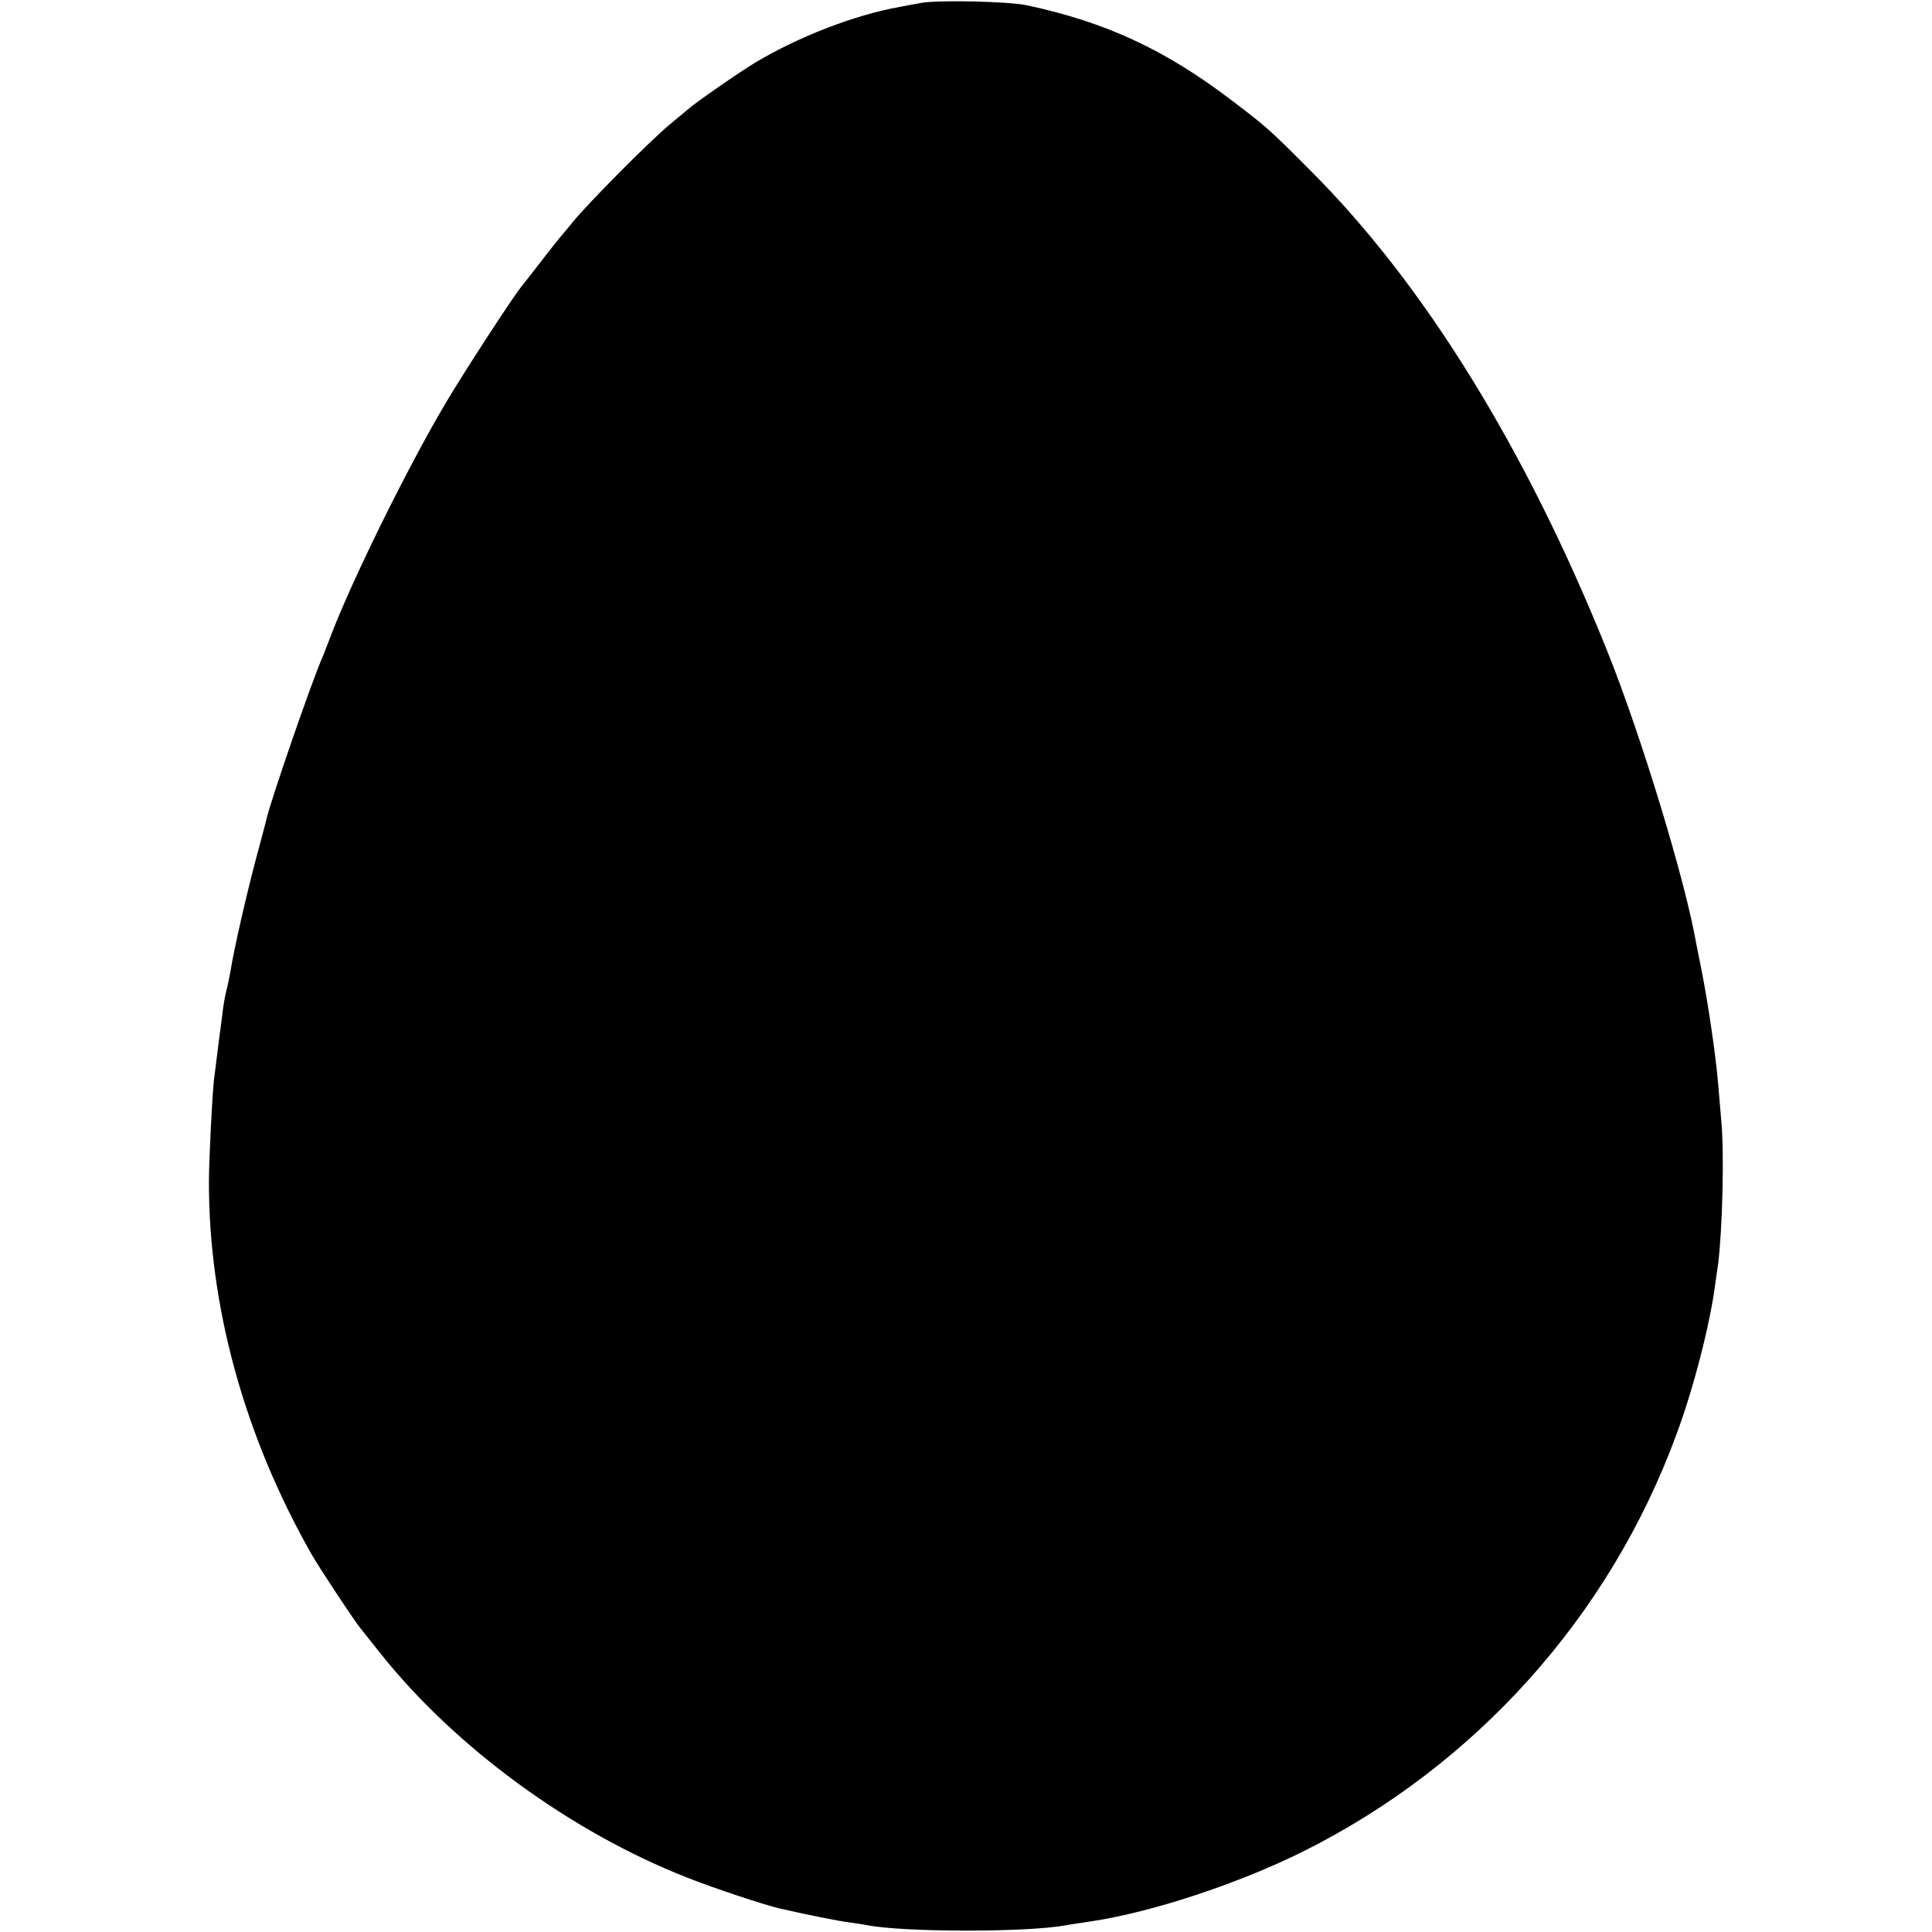 <?xml version="1.0" standalone="no"?>
<!DOCTYPE svg PUBLIC "-//W3C//DTD SVG 20010904//EN"
 "http://www.w3.org/TR/2001/REC-SVG-20010904/DTD/svg10.dtd">
<svg version="1.0" xmlns="http://www.w3.org/2000/svg"
 width="700pt" height="700pt" viewBox="0 0 700 700"
 preserveAspectRatio="xMidYMid meet">
<g transform="translate(0,700) scale(0.1,-0.1)"
fill="#000000" stroke="none">
<path d="M3335 6989 c-22 -4 -56 -10 -75 -14 -163 -29 -367 -108 -524 -202
-58 -35 -218 -146 -242 -168 -6 -5 -36 -30 -65 -54 -71 -58 -303 -292 -354
-356 -22 -27 -43 -52 -46 -55 -3 -3 -33 -41 -67 -85 -34 -44 -69 -89 -78 -100
-34 -44 -205 -307 -266 -410 -135 -226 -340 -641 -418 -845 -11 -30 -25 -64
-29 -75 -38 -83 -193 -533 -206 -595 -2 -8 -13 -51 -25 -95 -40 -146 -91 -365
-106 -460 -3 -16 -9 -46 -14 -65 -5 -19 -12 -60 -15 -90 -4 -30 -8 -64 -10
-75 -3 -28 -16 -125 -20 -160 -6 -53 -18 -288 -18 -365 -1 -454 129 -924 371
-1350 27 -48 154 -240 177 -268 7 -9 40 -51 73 -92 272 -342 693 -649 1112
-813 101 -40 280 -99 336 -112 96 -22 216 -46 249 -50 22 -3 51 -7 65 -10 131
-26 575 -27 720 -1 14 3 57 9 96 15 218 33 528 135 764 252 626 312 1111 852
1353 1509 63 169 123 402 142 550 2 13 6 45 10 70 16 128 23 409 11 525 -3 33
-8 92 -11 130 -9 105 -36 288 -60 410 -8 39 -16 81 -19 95 -39 227 -201 760
-325 1067 -294 730 -662 1324 -1071 1733 -148 149 -163 162 -283 253 -245 187
-458 286 -747 348 -66 14 -328 20 -385 8z"/>
</g>
</svg>
